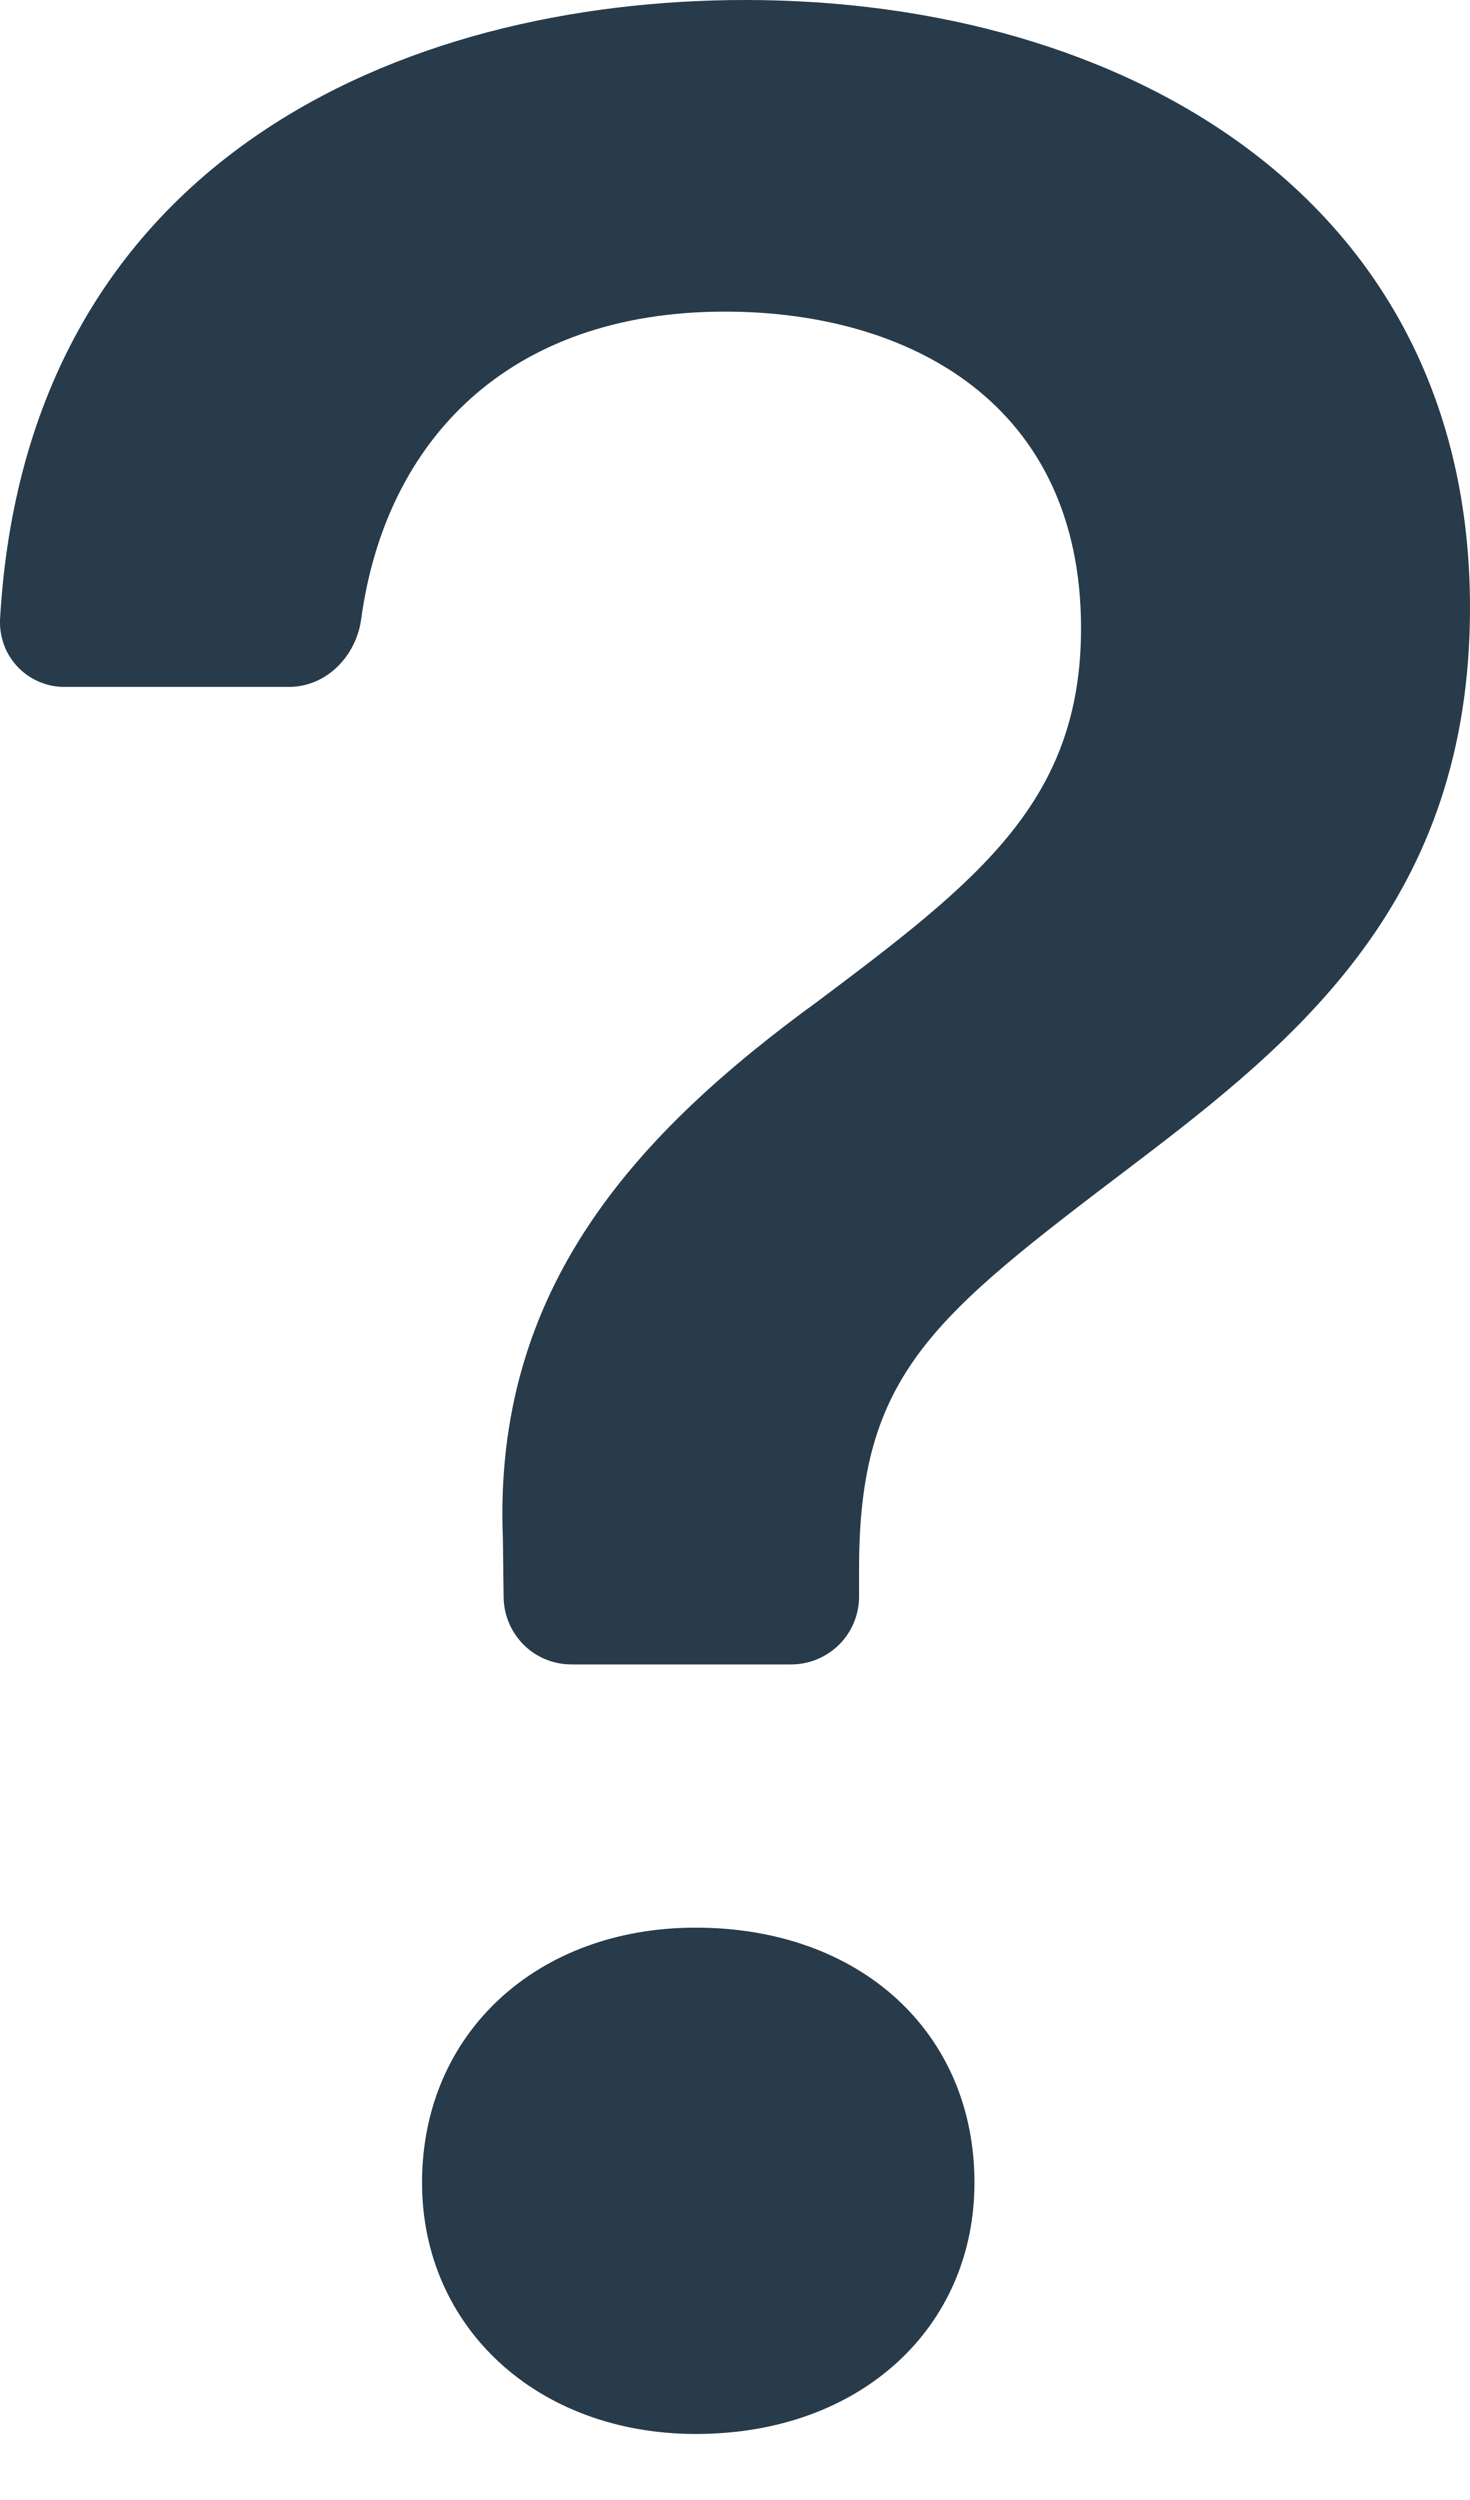<svg width="10" height="17" viewBox="0 0 10 17" fill="none" xmlns="http://www.w3.org/2000/svg">
<path d="M0 4.215C-0.002 4.275 0.008 4.334 0.029 4.39C0.05 4.446 0.083 4.496 0.124 4.539C0.166 4.582 0.216 4.615 0.271 4.638C0.326 4.661 0.385 4.672 0.445 4.671H1.966C2.22 4.671 2.423 4.462 2.457 4.21C2.622 3 3.452 2.119 4.931 2.119C6.196 2.119 7.354 2.751 7.354 4.272C7.354 5.443 6.664 5.982 5.575 6.8C4.334 7.702 3.351 8.755 3.421 10.464L3.426 10.864C3.428 10.985 3.478 11.101 3.564 11.186C3.65 11.271 3.766 11.318 3.887 11.318H5.383C5.505 11.318 5.622 11.269 5.709 11.183C5.795 11.097 5.844 10.979 5.844 10.857V10.663C5.844 9.339 6.347 8.954 7.706 7.923C8.829 7.07 10 6.122 10 4.132C10 1.346 7.647 0 5.071 0C2.735 0 0.176 1.088 0 4.215ZM2.871 14.842C2.871 15.825 3.655 16.551 4.734 16.551C5.857 16.551 6.629 15.825 6.629 14.842C6.629 13.824 5.855 13.108 4.732 13.108C3.655 13.108 2.871 13.824 2.871 14.842Z" fill="#273B4A"/>
</svg>
